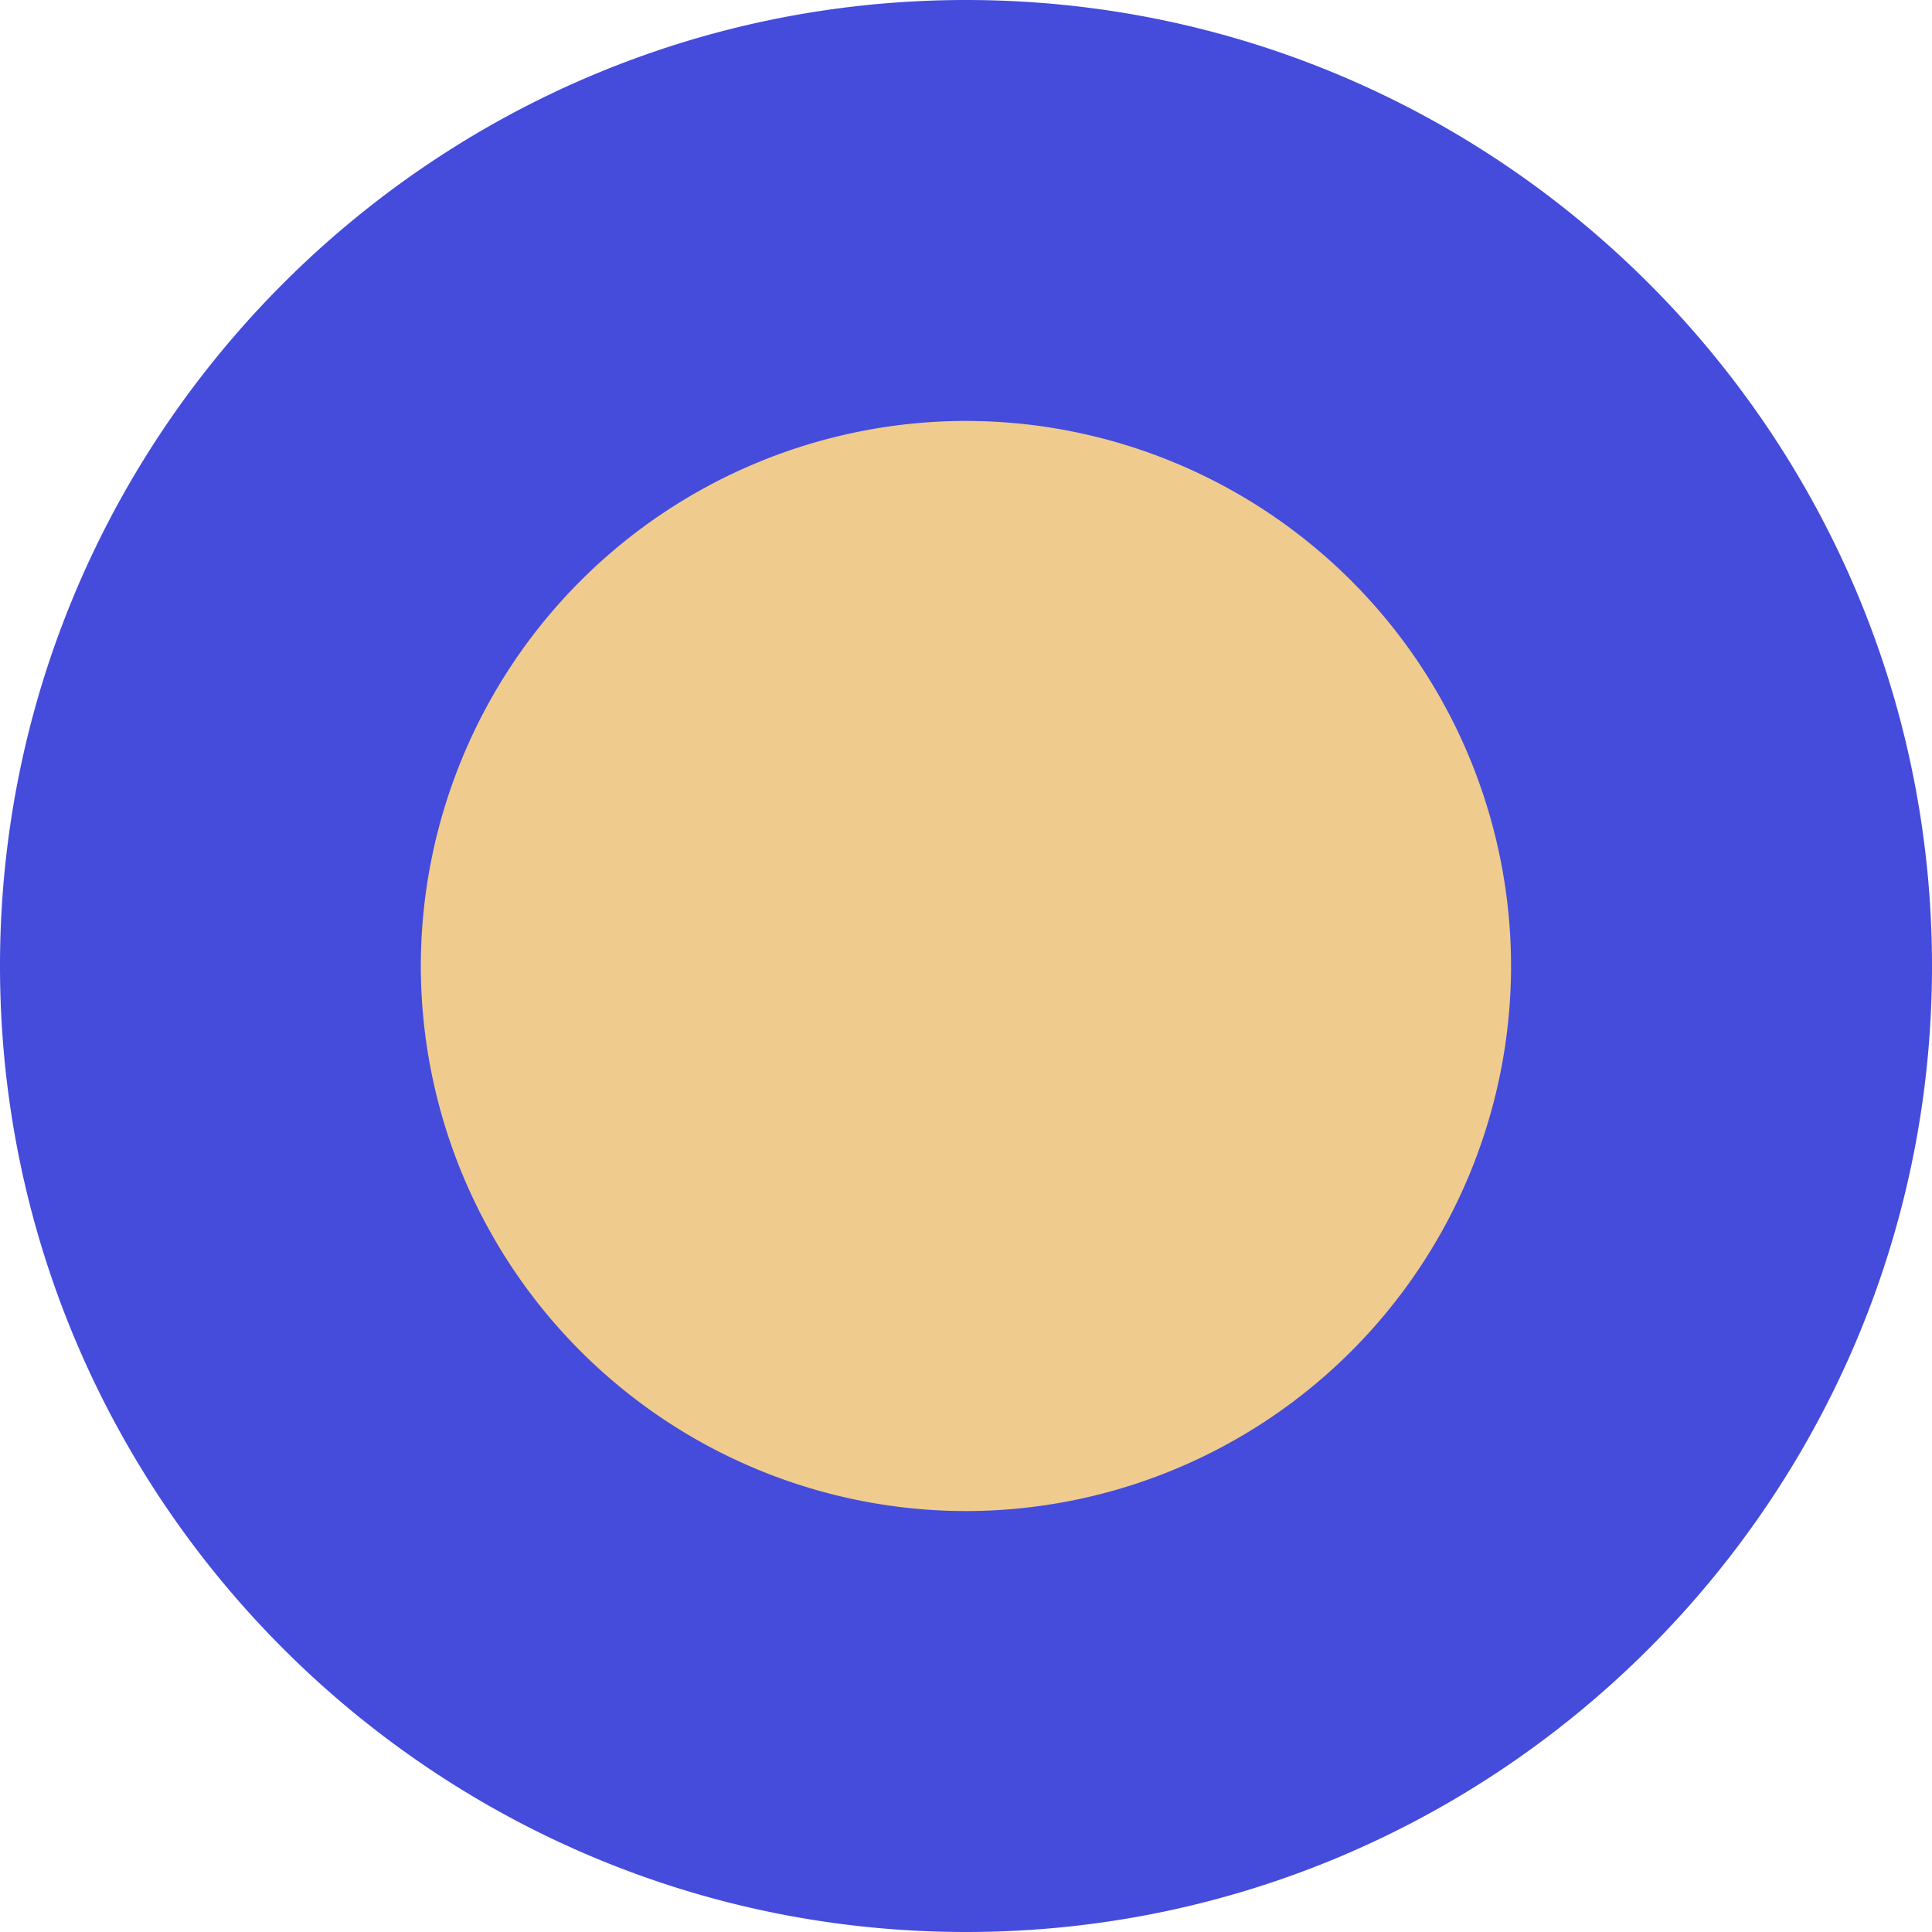 <svg xmlns="http://www.w3.org/2000/svg" width="16" height="16" viewBox="0 0 16 16">
    <g fill="none" fill-rule="evenodd">
        <path fill="#EFCC8D" d="M14 8A6 6 0 1 1 2 8a6 6 0 0 1 12 0"/>
        <path fill="#454BDB" d="M8 16c-4.41 0-8-3.588-8-8 0-4.41 3.59-8 8-8s8 3.59 8 8c0 4.412-3.59 8-8 8zM8 3.486A4.519 4.519 0 0 0 3.485 8 4.519 4.519 0 0 0 8 12.514 4.519 4.519 0 0 0 12.514 8a4.519 4.519 0 0 0-4.515-4.514z"/>
    </g>
</svg>

